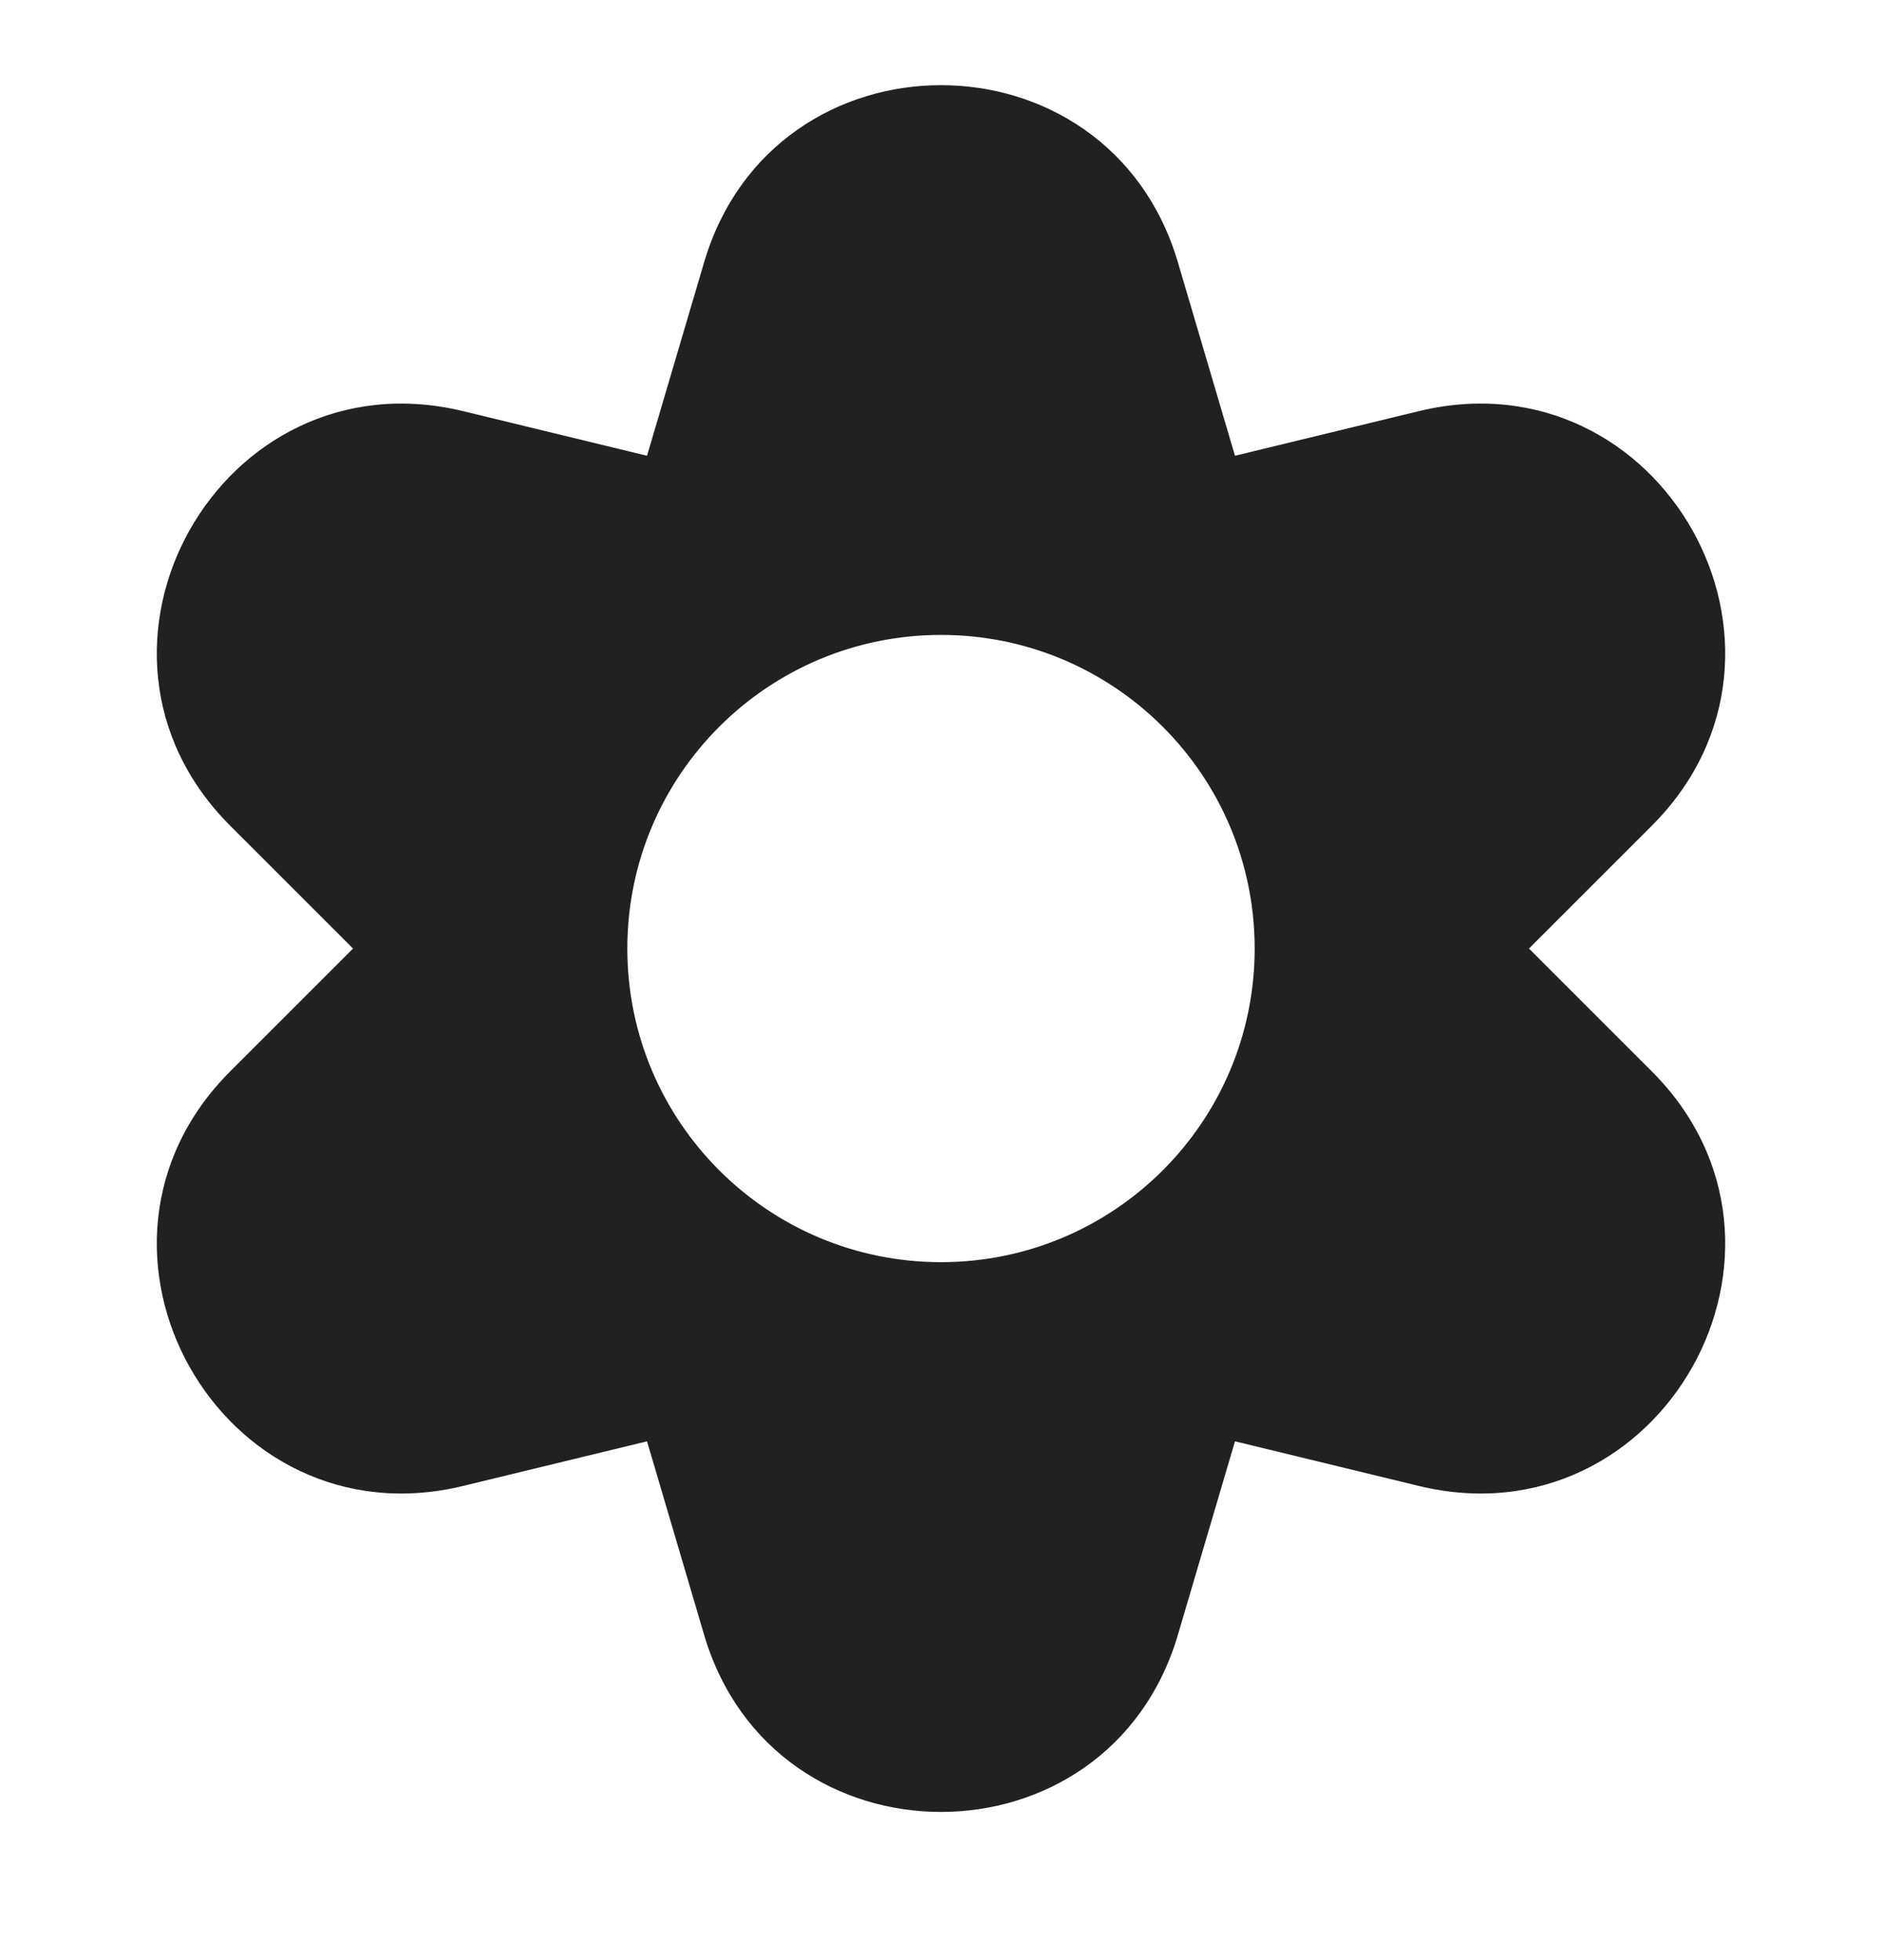 <svg width="24" height="25" viewBox="0 0 24 25" fill="none" xmlns="http://www.w3.org/2000/svg">
<path fill-rule="evenodd" clip-rule="evenodd" d="M15.021 3.346C14.133 0.333 9.867 0.333 8.979 3.346L8.251 5.813L5.906 5.244C2.813 4.494 0.685 8.282 2.937 10.533L4.502 12.098L2.937 13.663C0.685 15.914 2.813 19.703 5.906 18.952L8.251 18.383L8.979 20.851C9.867 23.863 14.133 23.863 15.021 20.851L15.749 18.383L18.093 18.952C21.187 19.703 23.315 15.914 21.063 13.663L19.498 12.098L21.063 10.533C23.315 8.282 21.187 4.494 18.093 5.244L15.749 5.813L15.021 3.346ZM12 16.098C14.209 16.098 16 14.307 16 12.098C16 9.889 14.209 8.098 12 8.098C9.791 8.098 8 9.889 8 12.098C8 14.307 9.791 16.098 12 16.098Z" fill="#212121"/>
</svg>
